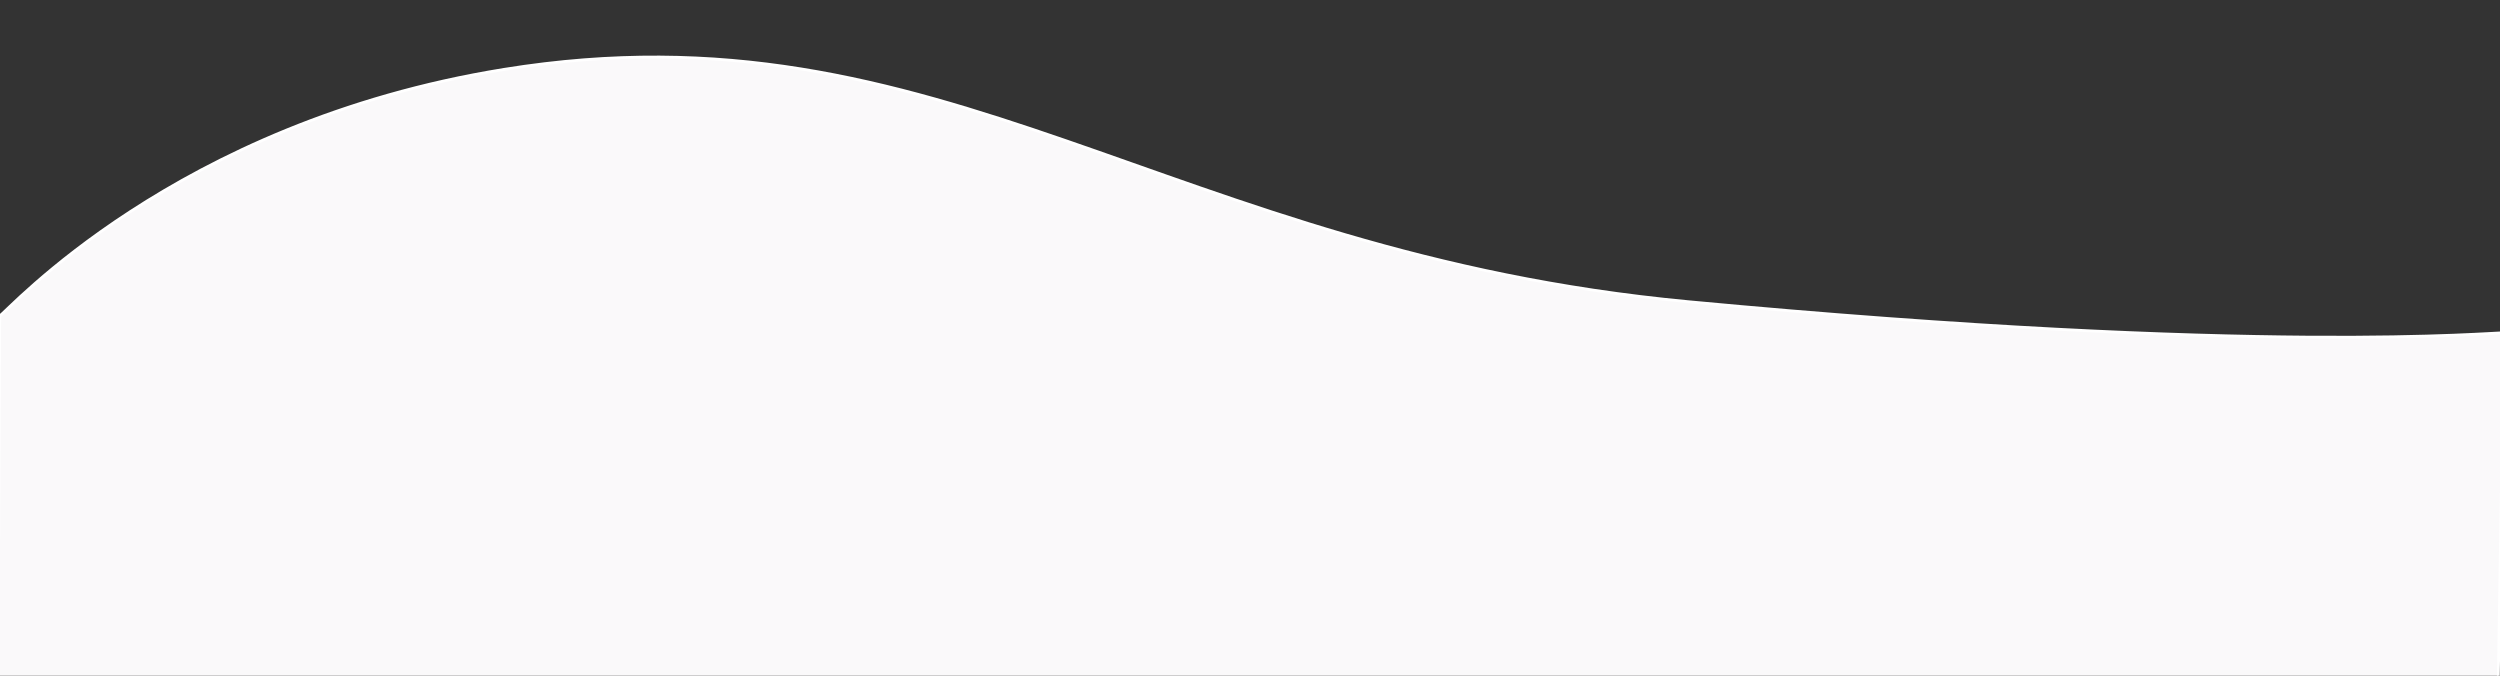 <?xml version="1.0" encoding="utf-8"?>
<!-- Generator: Adobe Illustrator 21.0.0, SVG Export Plug-In . SVG Version: 6.00 Build 0)  -->
<svg version="1.1" id="Layer_1" xmlns="http://www.w3.org/2000/svg" xmlns:xlink="http://www.w3.org/1999/xlink" x="0px" y="0px"
	 viewBox="0 0 882.5 238.5" style="enable-background:new 0 0 882.5 238.5;" xml:space="preserve">
<rect x="0" y="0" width="882.5" height="238.5" fill="#333333" stroke="none"/>
<style type="text/css">
	.st0{fill:#FAF9FA;stroke:#FFFFFF;stroke-miterlimit:10;}
	.st1{fill:url(#SVGID_1_);stroke:#000000;stroke-miterlimit:10;}
</style>
<path class="st0" d="M883.9,117.5c-2.9-0.3-86,8-288-11c-183.6-17.3-263-107-418-82c-116.5,18.8-175.6,85.9-178,87l-0.6,128h882.6
	l2-122.5"/>
<linearGradient id="SVGID_1_" gradientUnits="userSpaceOnUse" x1="-72.5" y1="566.5" x2="-72.5" y2="566.5" gradientTransform="matrix(-1 0 0 1 816 -552)">
	<stop  offset="0" style="stop-color:#16C18C"/>
	<stop  offset="0.813" style="stop-color:#00A99D"/>
</linearGradient>
<path class="st1" d="M888.5,14.5"/>
</svg>
